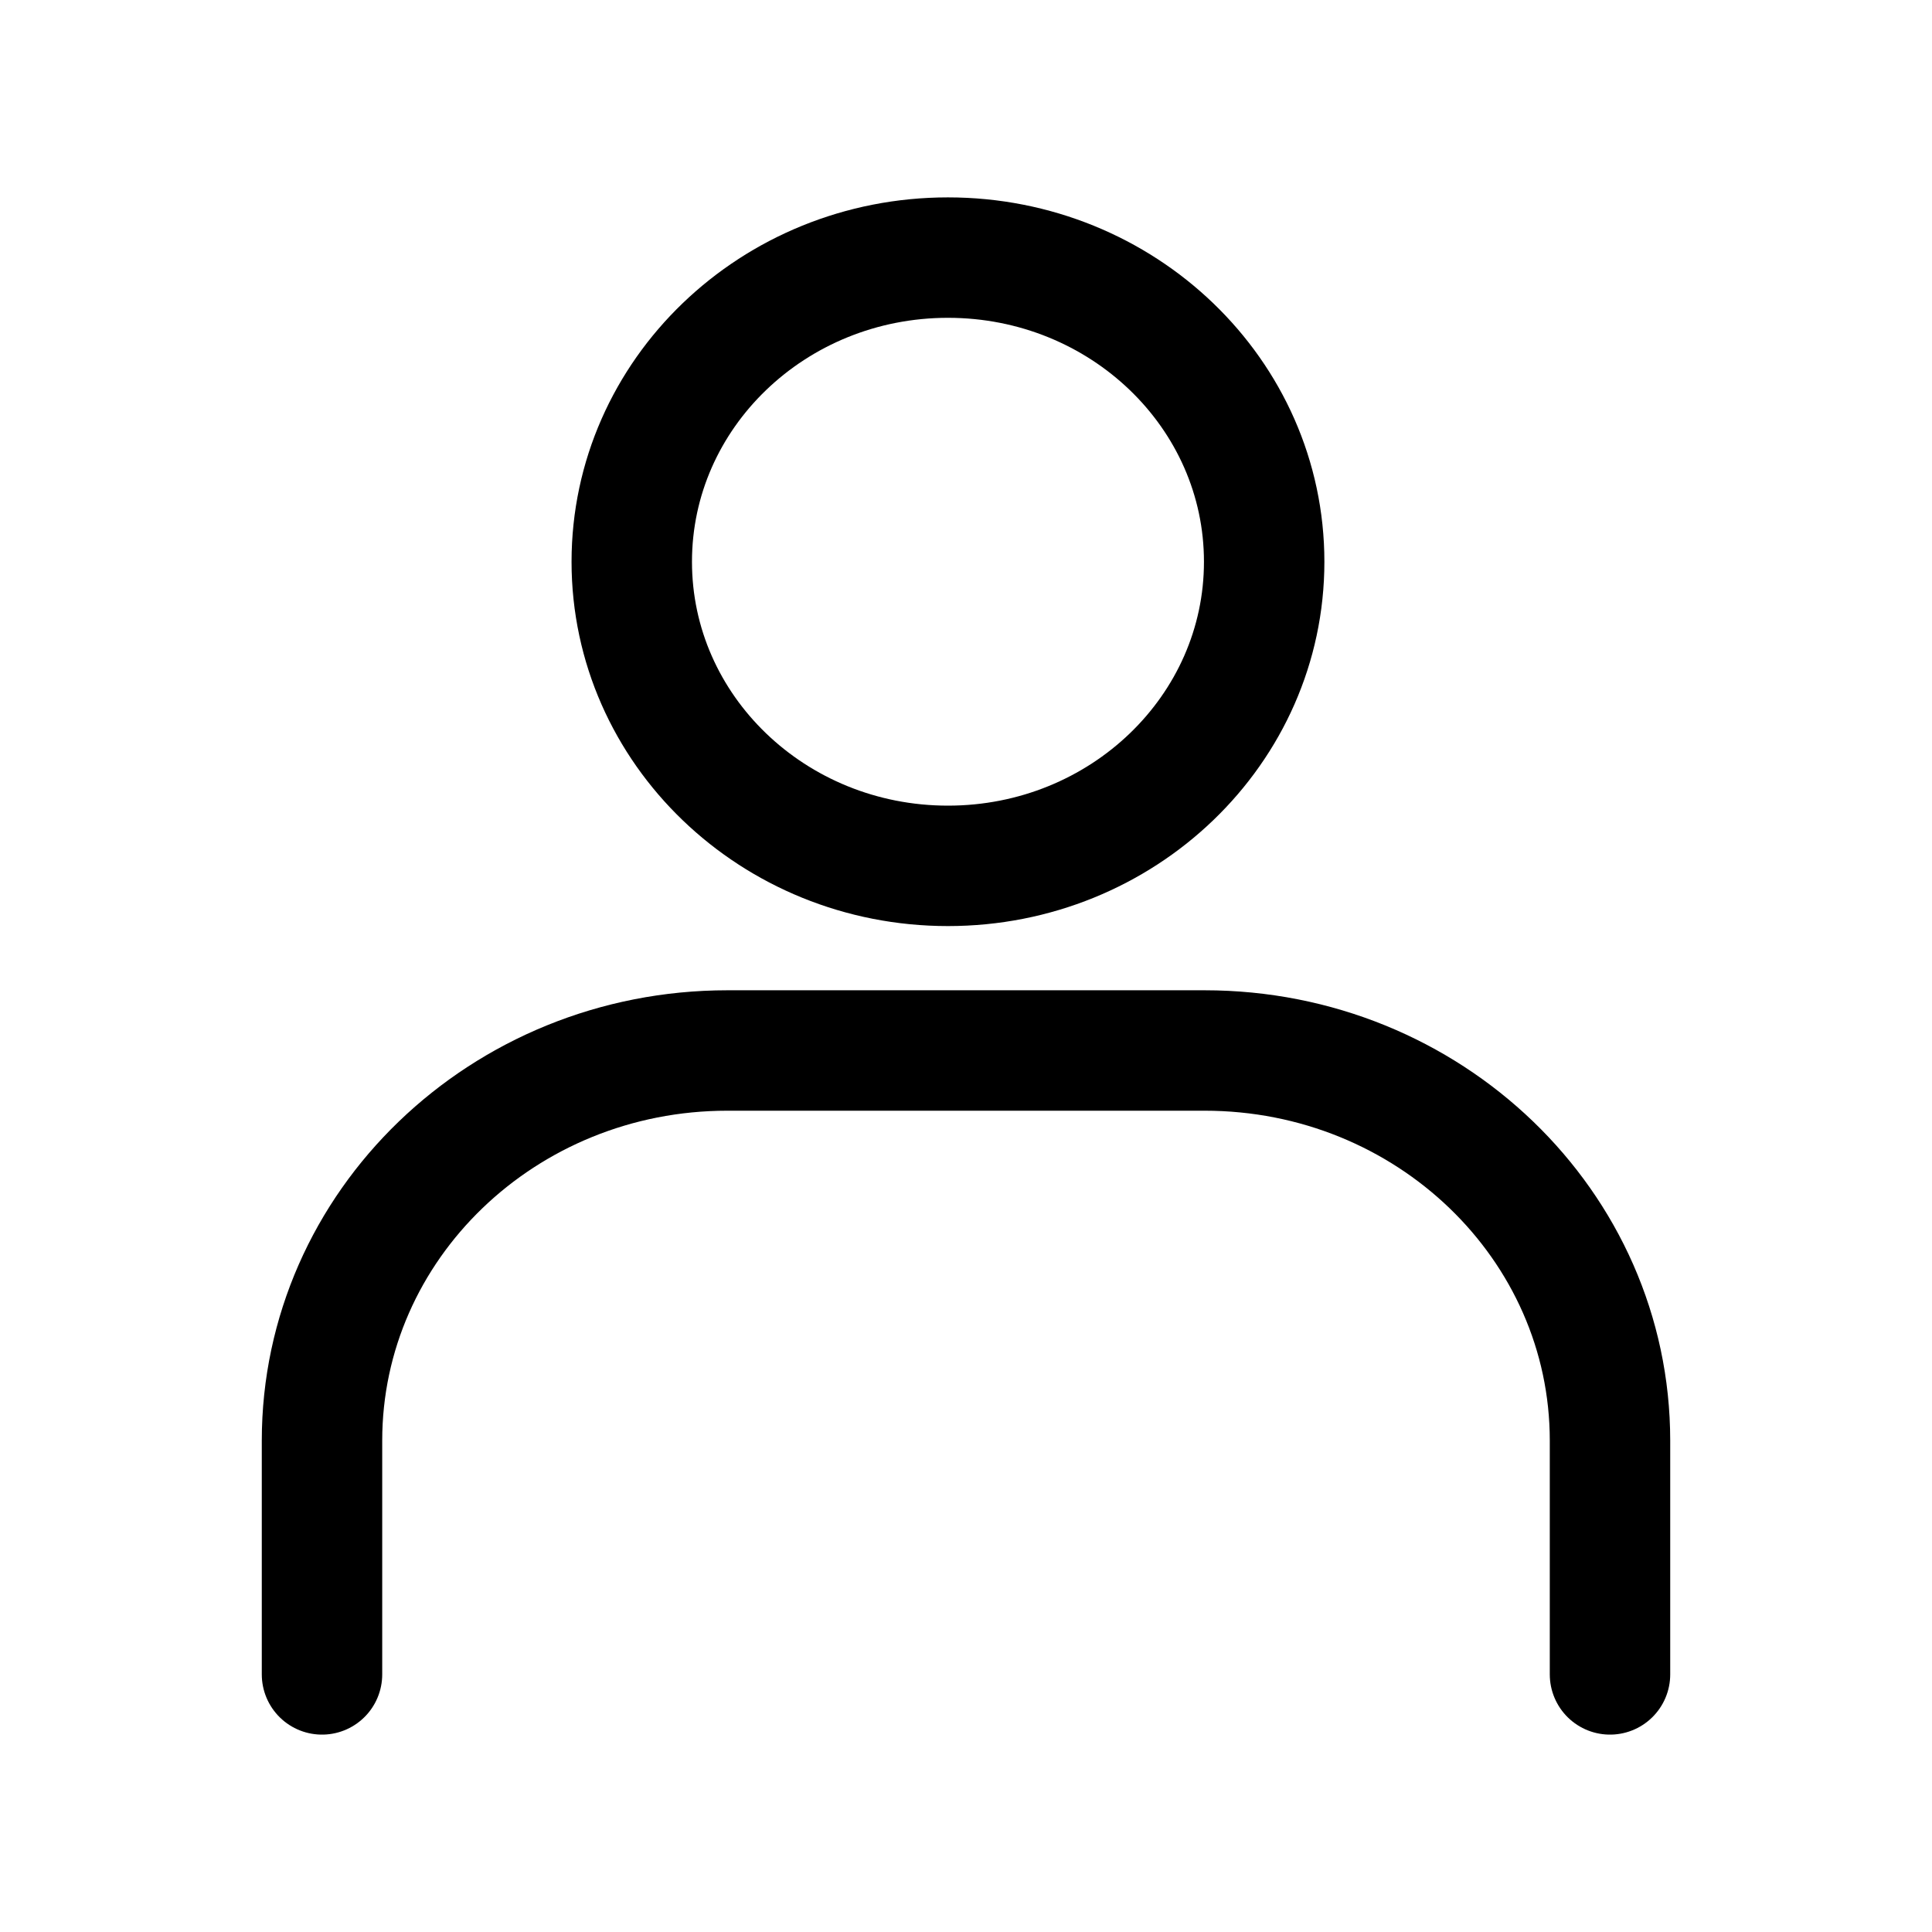 <svg width="30" height="30" viewBox="0 0 30 30" fill="none" xmlns="http://www.w3.org/2000/svg">
<path d="M14.72 13.445C17.431 13.445 19.63 11.331 19.63 8.723C19.63 6.114 17.431 4 14.72 4C12.008 4 9.81 6.114 9.81 8.723C9.81 11.331 12.008 13.445 14.72 13.445Z" stroke="black" stroke-width="1.87" stroke-miterlimit="10"/>
<path d="M5 26V22.37C5 19.026 7.816 16.312 11.295 16.312H18.705C22.183 16.312 25 19.026 25 22.37V26" stroke="black" stroke-width="1.87" stroke-miterlimit="10" stroke-linecap="round"/>
</svg>
